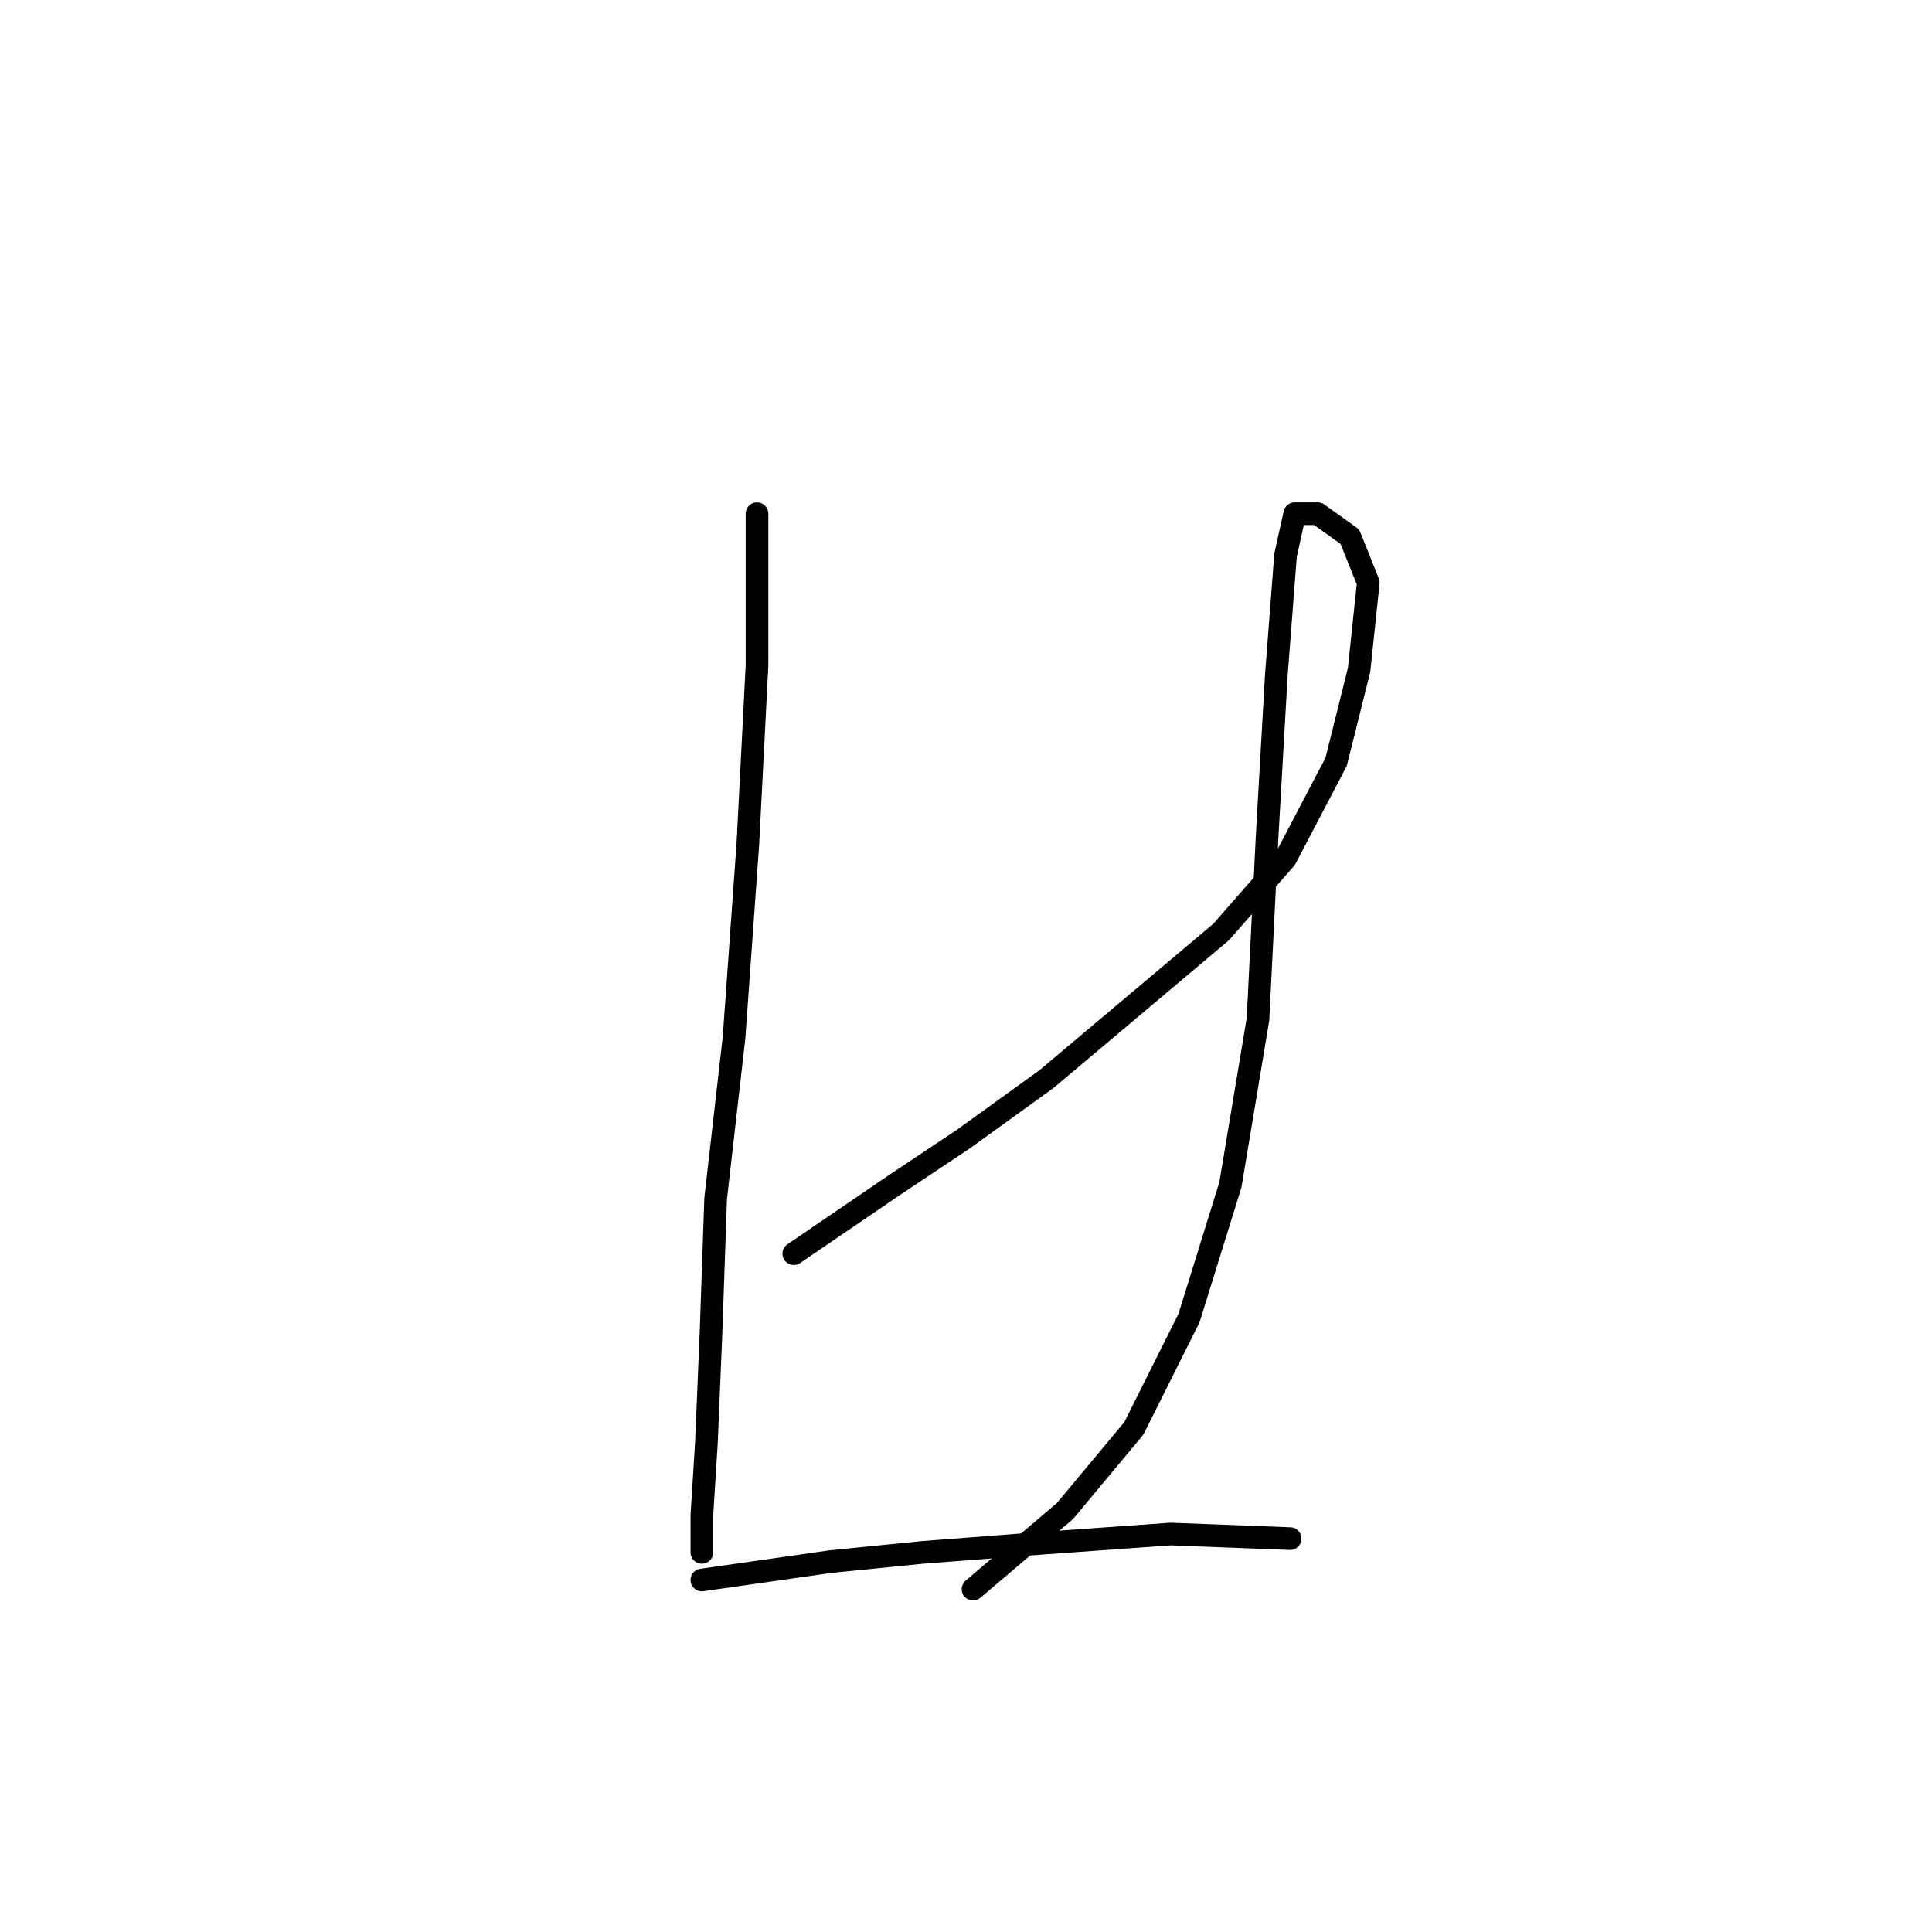 <?xml version="1.0" standalone="no"?>
    <svg width="256" height="256" xmlns="http://www.w3.org/2000/svg" version="1.1">
    <polyline stroke="black" stroke-width="3" stroke-linecap="round" fill="transparent" stroke-linejoin="round" points="100.308 68.069 100.308 88.166 99.09 111.917 97.263 137.495 94.827 158.81 94.218 176.471 93.609 191.086 93 200.83 93 205.702 93 205.702 " />
        <polyline stroke="black" stroke-width="3" stroke-linecap="round" fill="transparent" stroke-linejoin="round" points="105.18 166.118 118.578 156.983 127.713 150.893 138.675 142.976 150.246 133.232 161.817 123.488 170.343 113.744 177.042 100.955 180.086 88.775 181.304 77.204 178.868 71.114 174.605 68.069 171.561 68.069 170.343 73.55 169.125 89.384 167.907 110.699 166.689 135.059 163.035 156.983 157.554 174.644 150.246 189.259 141.111 200.221 128.931 210.574 128.931 210.574 " />
        <polyline stroke="black" stroke-width="3" stroke-linecap="round" fill="transparent" stroke-linejoin="round" points="93 209.356 110.052 206.92 122.232 205.702 138.066 204.484 155.118 203.266 170.952 203.875 170.952 203.875 " />
        </svg>